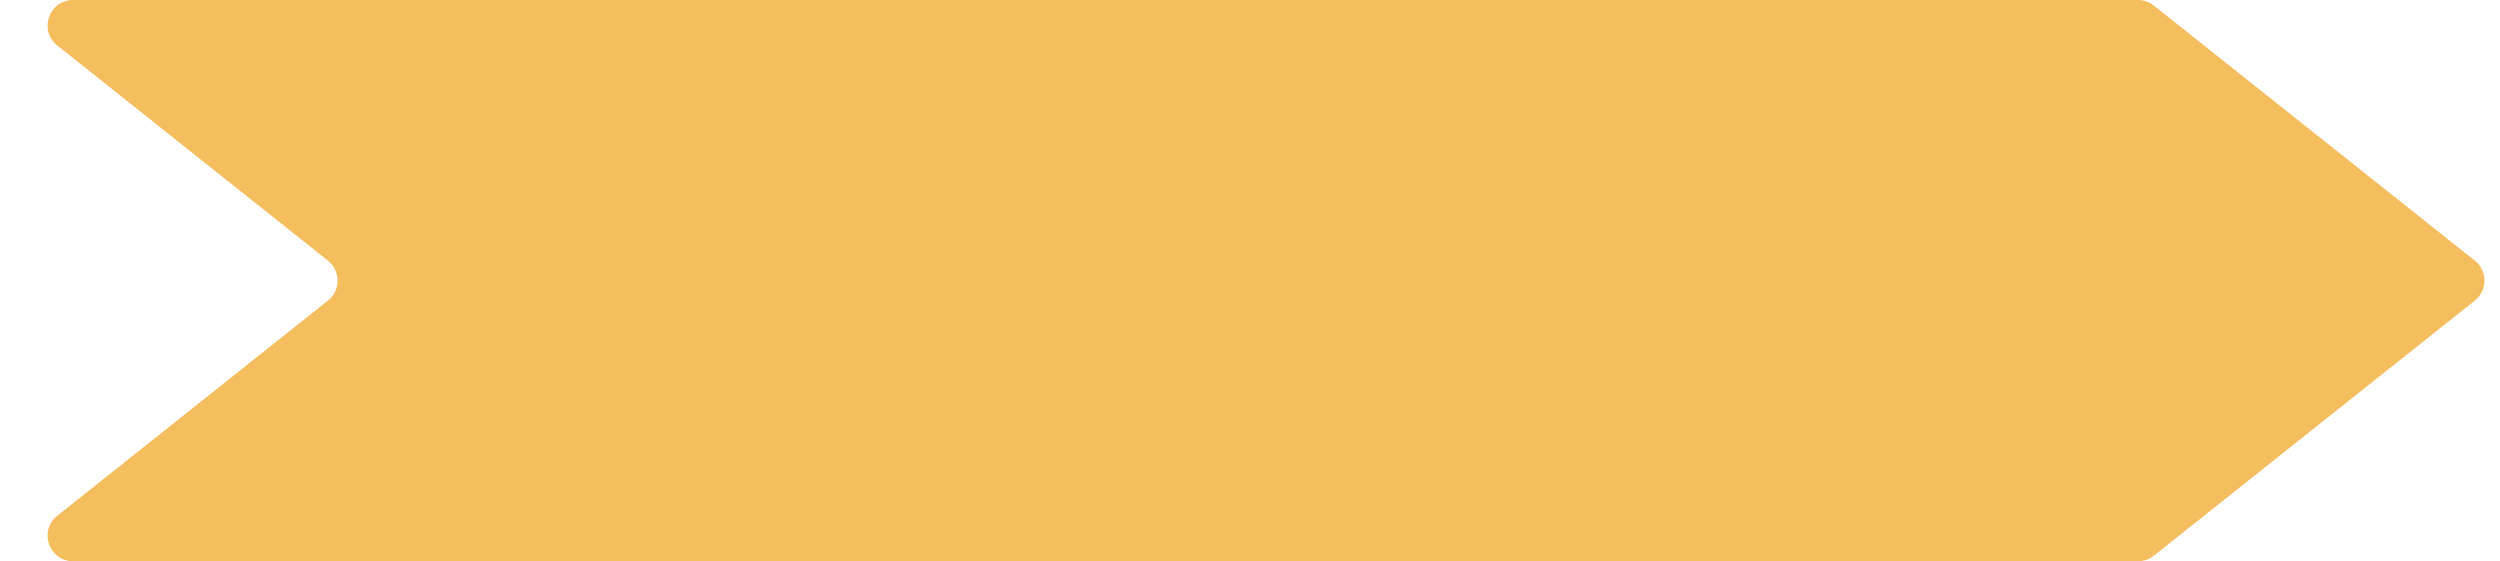 <svg width="49" height="11" viewBox="0 0 49 11" fill="none" xmlns="http://www.w3.org/2000/svg">
<path d="M41.905 11H1.433C0.959 11 0.751 10.403 1.122 10.109L6.428 5.891C6.68 5.691 6.68 5.309 6.428 5.109L1.122 0.891C0.751 0.597 0.959 0 1.433 0H41.905C42.018 0 42.127 0.038 42.216 0.109L48.507 5.109C48.759 5.309 48.759 5.691 48.507 5.891L42.216 10.891C42.127 10.962 42.018 11 41.905 11Z" fill="#F4BE5E"/>
</svg>
